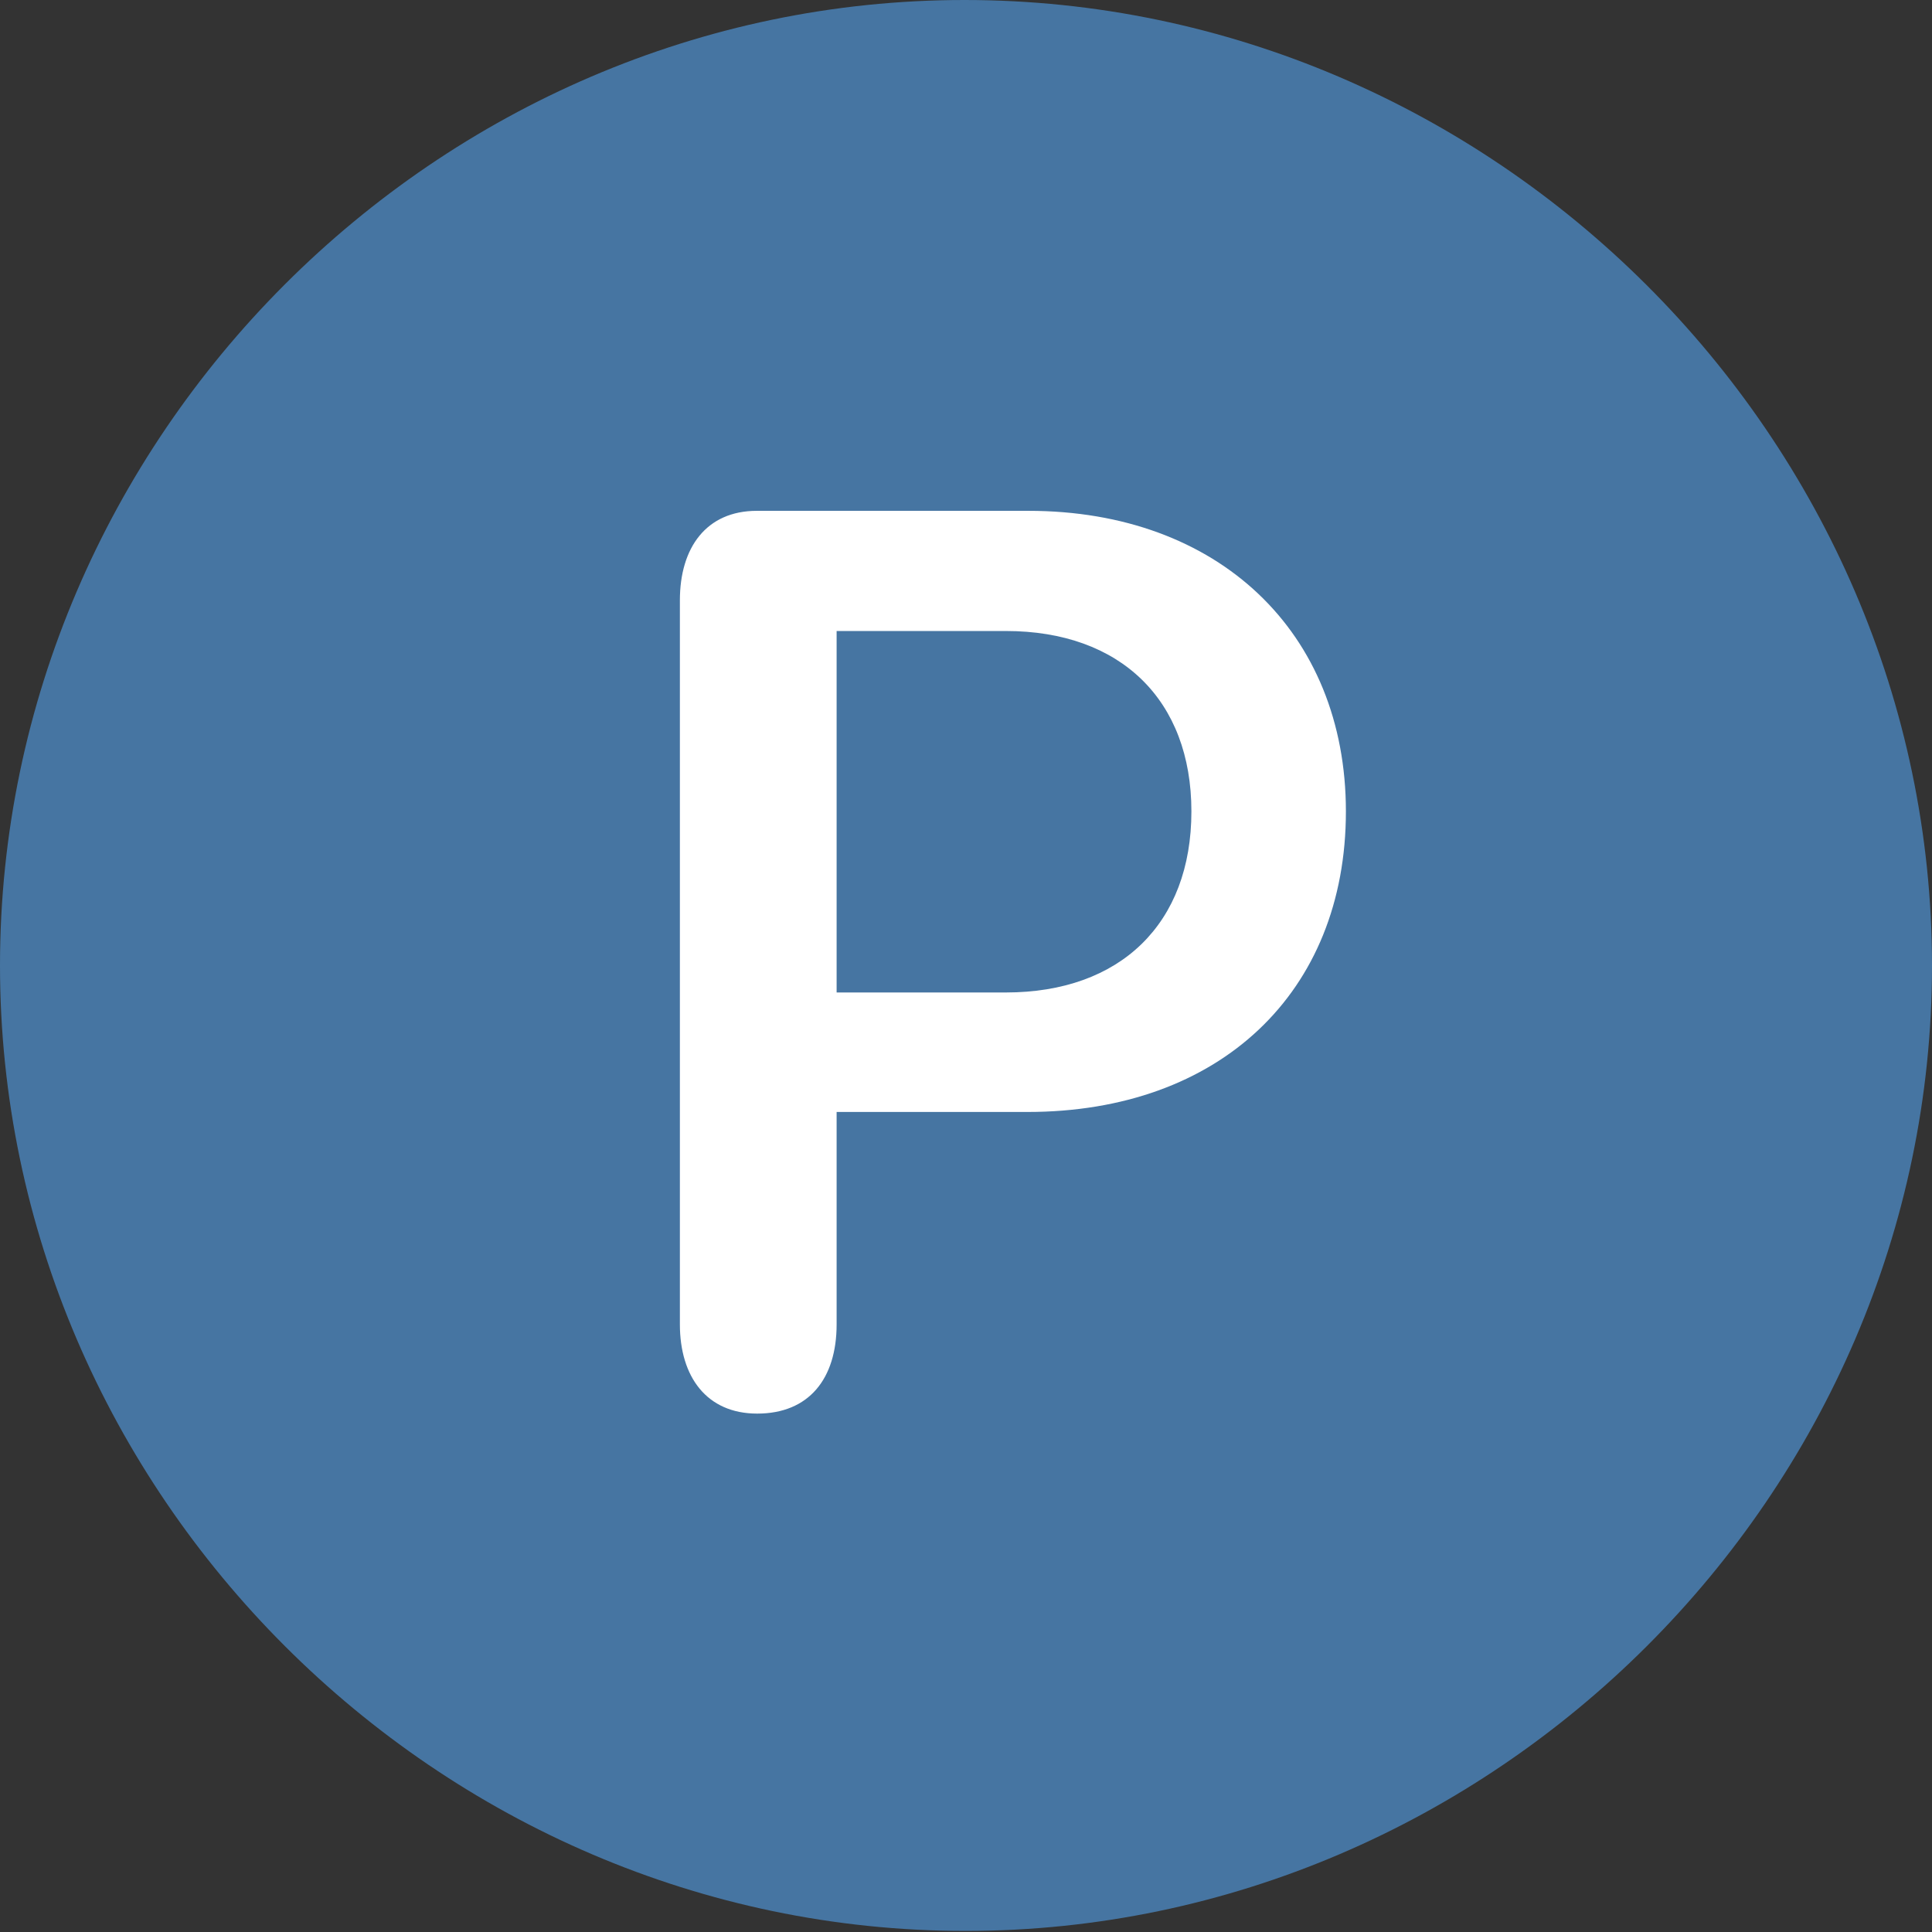 <?xml version="1.0" encoding="UTF-8"?>
<!--Generator: Apple Native CoreSVG 175.5-->
<!DOCTYPE svg
PUBLIC "-//W3C//DTD SVG 1.1//EN"
       "http://www.w3.org/Graphics/SVG/1.1/DTD/svg11.dtd">
<svg version="1.1" xmlns="http://www.w3.org/2000/svg" xmlns:xlink="http://www.w3.org/1999/xlink" width="19.92" height="19.922">
 <rect width="100%" height="100%" fill="#333333" stroke="none"/>
 <g>
  <rect height="19.922" opacity="0" width="19.92" x="0" y="0"/>
  <path d="M9.955 19.909C15.399 19.909 19.92 15.399 19.92 9.955C19.92 4.51 15.389 0 9.944 0C4.508 0 0 4.51 0 9.955C0 15.399 4.518 19.909 9.955 19.909Z" fill="#4675a2"/>
  <path d="M7.807 14.575C7.287 14.575 7.01 14.196 7.01 13.655L7.01 6.189C7.01 5.646 7.283 5.267 7.803 5.267L10.605 5.267C12.564 5.267 13.877 6.52 13.877 8.366C13.877 10.233 12.576 11.465 10.594 11.465L8.626 11.465L8.626 13.655C8.626 14.216 8.34 14.575 7.807 14.575ZM8.626 10.233L10.371 10.233C11.552 10.233 12.284 9.523 12.284 8.366C12.284 7.219 11.555 6.506 10.371 6.506L8.626 6.506Z" fill="#ffffff"/>
 </g>
</svg>
